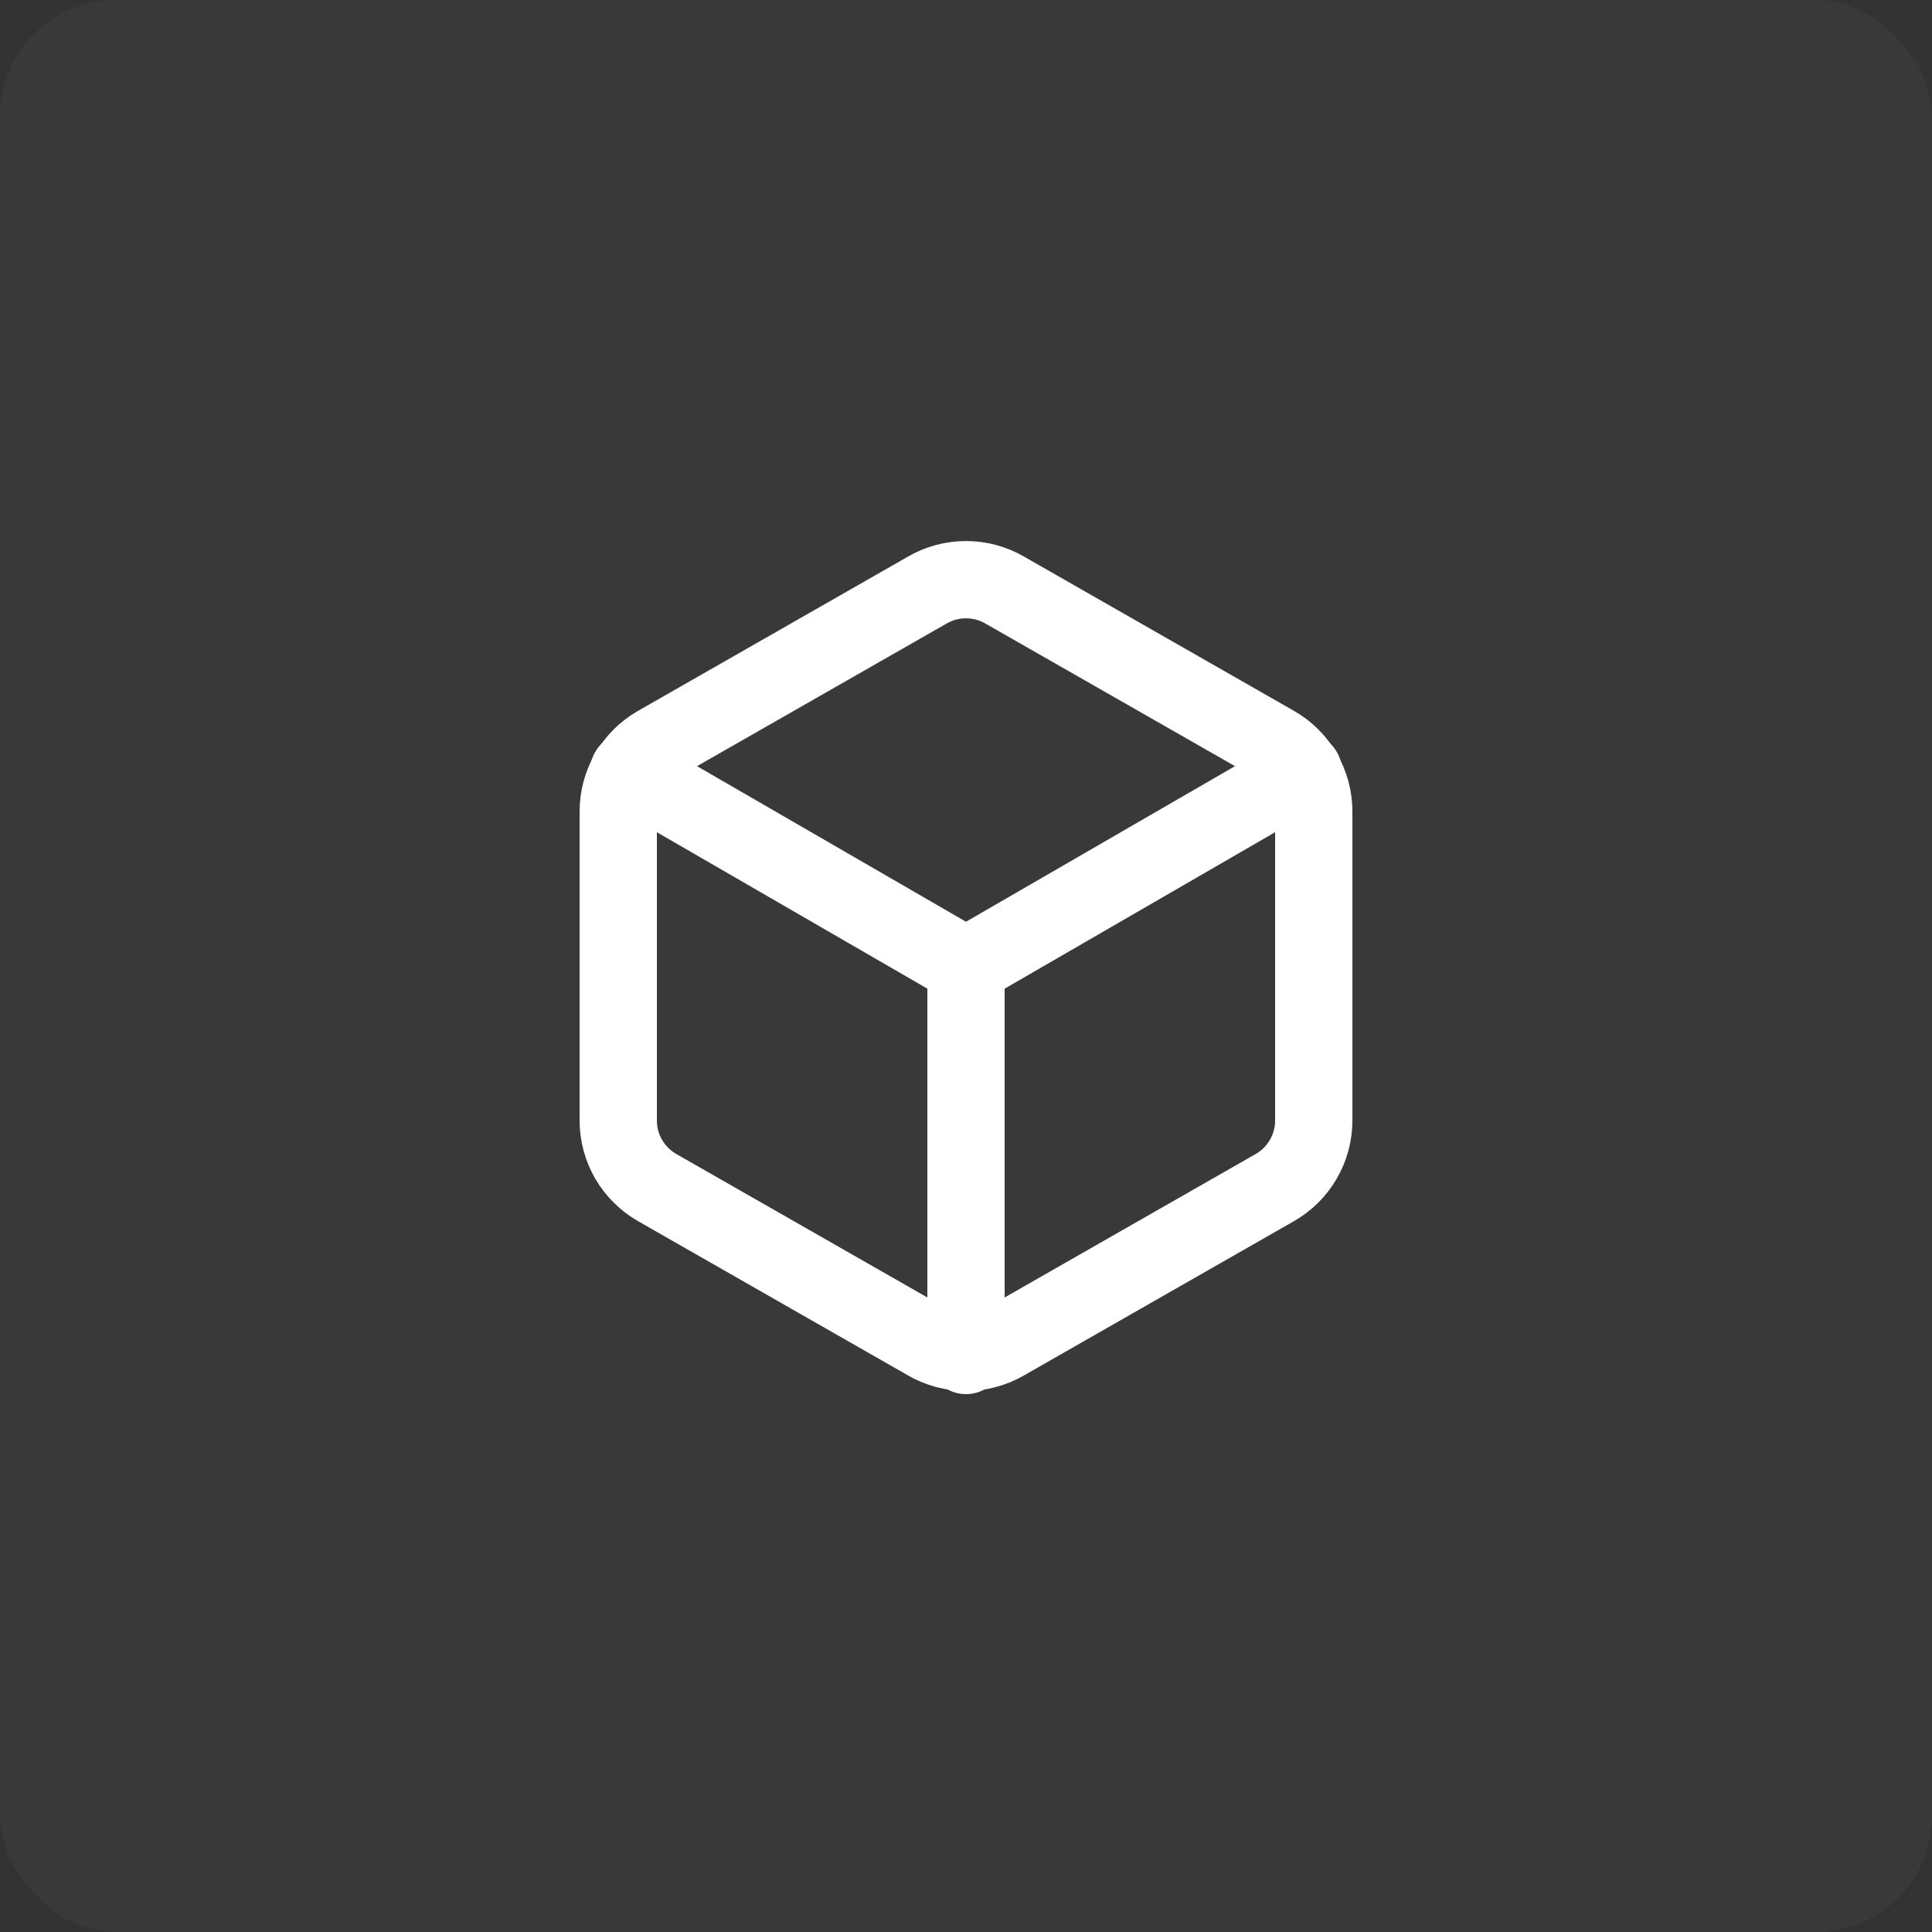 <svg width="50" height="50" viewBox="0 0 50 50" fill="none" xmlns="http://www.w3.org/2000/svg">
<rect x="0" y="0" width="50" height="50" fill="#333333" stroke="none"/>
<rect width="50" height="50" rx="3" fill="white" fill-opacity="0.03"/>
<path d="M34 29V21C34 20.649 33.907 20.305 33.731 20.001C33.556 19.697 33.304 19.445 33 19.27L26 15.27C25.696 15.094 25.351 15.002 25 15.002C24.649 15.002 24.304 15.094 24 15.27L17 19.27C16.696 19.445 16.444 19.697 16.268 20.001C16.093 20.305 16 20.649 16 21V29C16 29.351 16.093 29.695 16.268 29.999C16.444 30.302 16.696 30.555 17 30.73L24 34.73C24.304 34.905 24.649 34.998 25 34.998C25.351 34.998 25.696 34.905 26 34.73L33 30.73C33.304 30.555 33.556 30.302 33.731 29.999C33.907 29.695 34 29.351 34 29Z" stroke="white" stroke-width="2" stroke-linecap="round" stroke-linejoin="round"/>
<path d="M16.27 19.96L25 25.01L33.73 19.96" stroke="white" stroke-width="2" stroke-linecap="round" stroke-linejoin="round"/>
<path d="M25 35.08V25" stroke="white" stroke-width="2" stroke-linecap="round" stroke-linejoin="round"/>
</svg>

